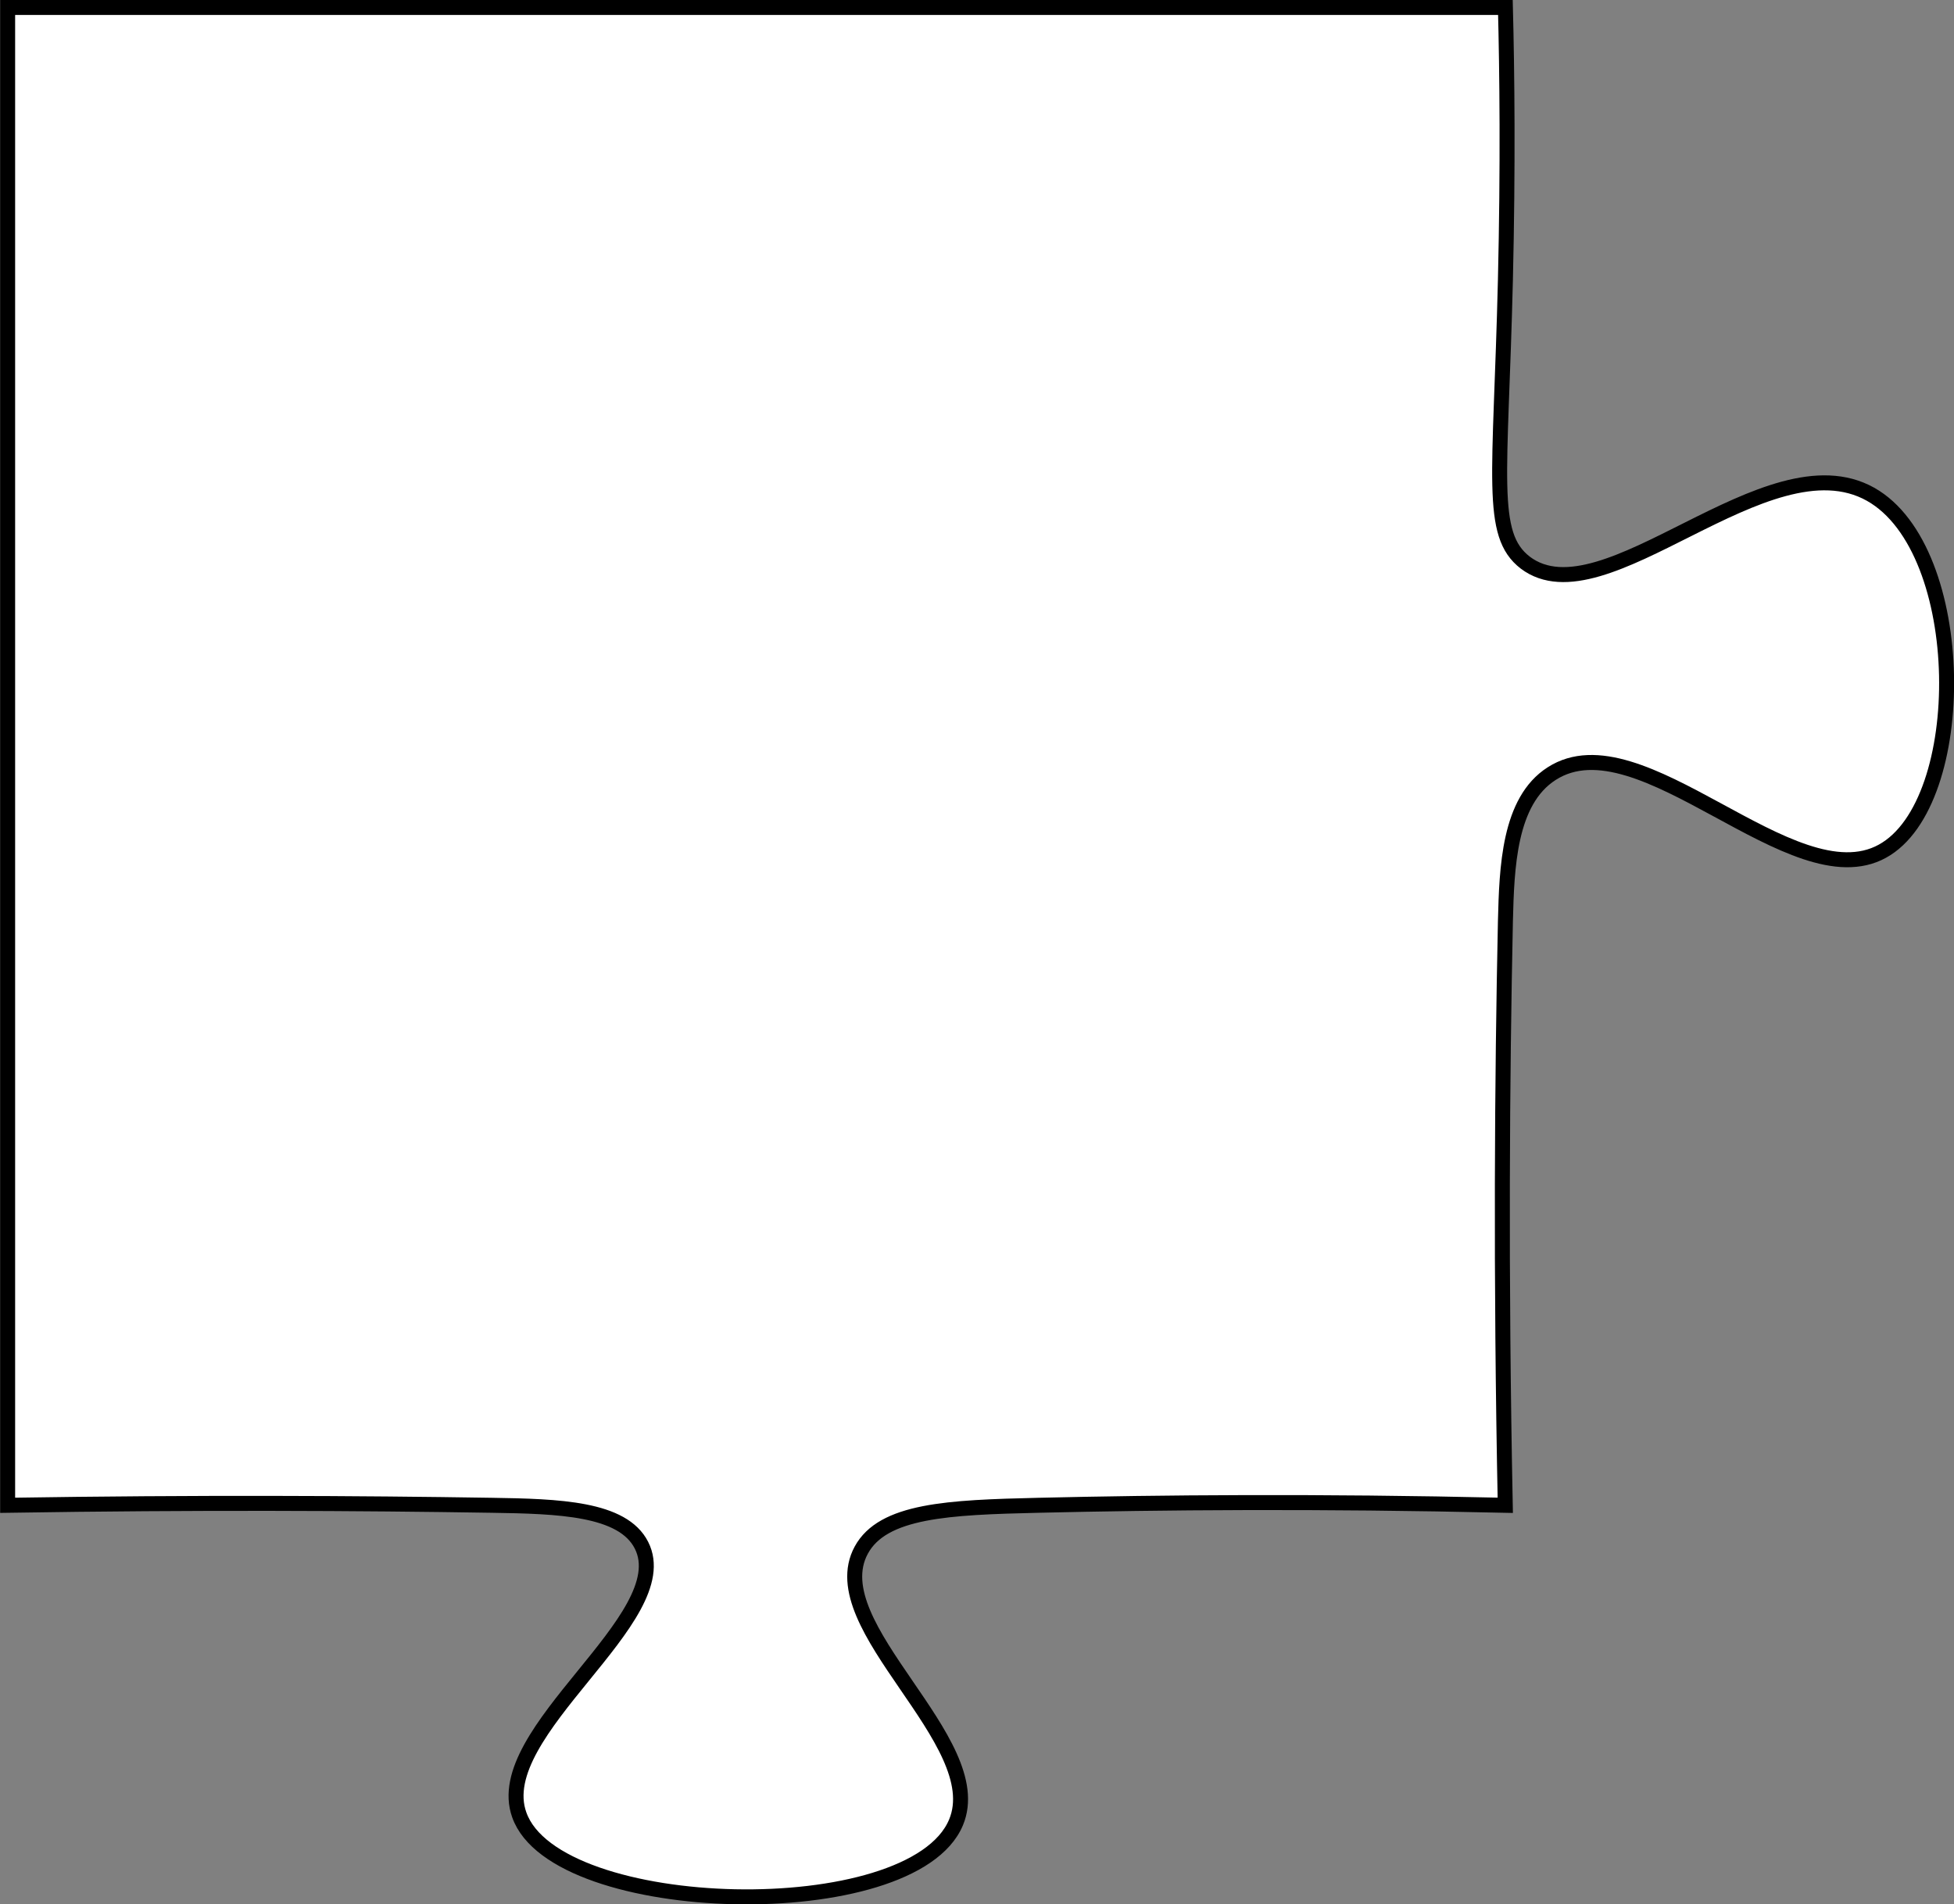 <svg xmlns="http://www.w3.org/2000/svg" viewBox="0 0 130.46 127.14"><rect x="0" y="0" width="130.46" height="127.14" fill="#808080" stroke="none"/><title>Ресурс 1_top_left</title><g id="Слой_2" data-name="Слой 2"><g id="Слой_1-2" data-name="Слой 1"><path d="M100.5,100.5c-12.58-.29-23.13-.19-31.17,0-6,.14-10.39.33-11.83,3-2.76,5.1,8.6,12.73,6.33,18.17-2.91,7-26.72,6.41-29.16-.5-2-5.57,10.63-13.13,8.16-18-1.25-2.48-5.55-2.6-10-2.67-8.8-.14-19.69-.2-32.32,0V.5h100c.11,4.29.18,10.56,0,18.17-.32,13.28-1.12,17,1.32,18.89,5.28,4,16.13-8.45,23.06-4.56,6.6,3.71,6.66,20.61.79,23.83-6,3.31-16.14-9-22.08-5.18-2.87,1.83-3,6.31-3.09,9.85C100.29,71.84,100.19,85,100.5,100.5Z" fill="#fff" stroke="#000" stroke-miterlimit="10"/></g></g></svg>